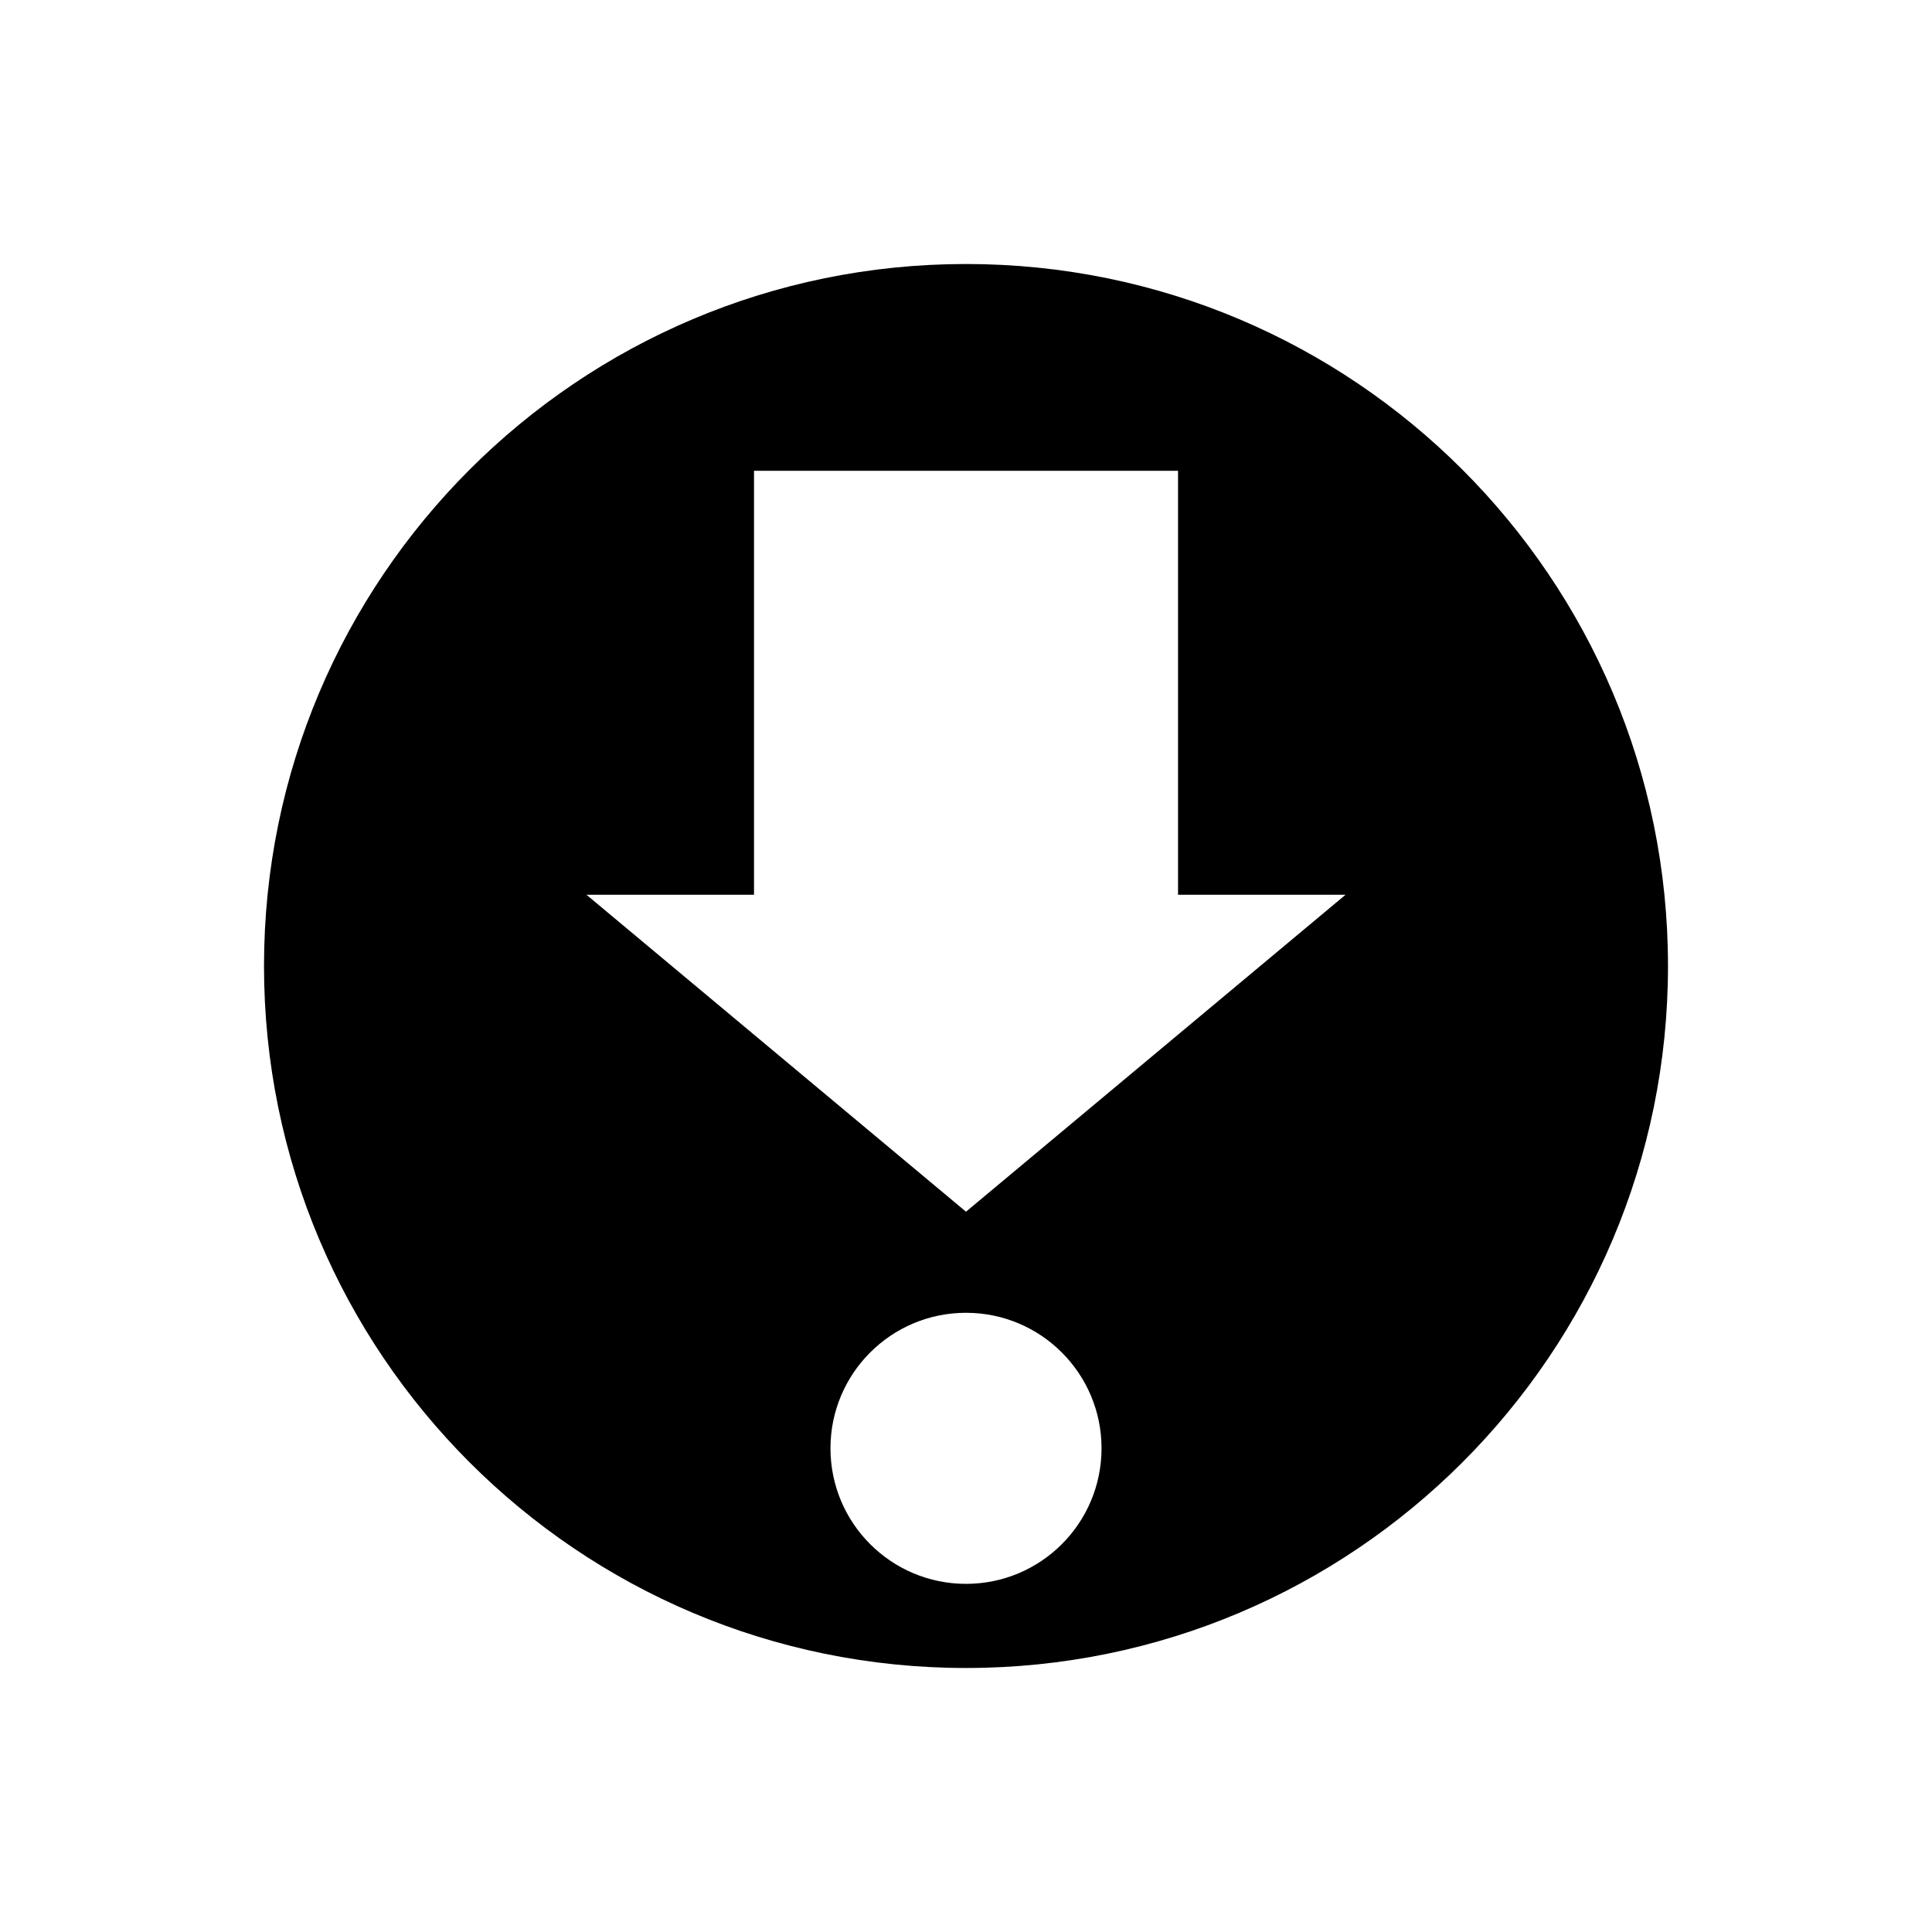 <svg height="28" version="1.1" width="28" xmlns="http://www.w3.org/2000/svg" viewBox="-4 -4 40 40">
	<path fill="none" stroke="#ffffff" stroke-width="6" stroke-linejoin="round" opacity="0" class="stroke" d="M16,1.466C7.973,1.466,1.466,7.973,1.466,16c0,8.027,6.507,14.534,14.534,14.534c8.027,0,14.534-6.507,14.534-14.534C30.534,7.973,24.027,1.466,16,1.466zM16,28.792c-1.549,0-2.806-1.256-2.806-2.806s1.256-2.806,2.806-2.806c1.55,0,2.806,1.256,2.806,2.806S17.55,28.792,16,28.792zM16,21.087l-7.858-6.562h3.469V5.747h8.779v8.778h3.468L16,21.087z"/>
	<path fill="#000000" stroke="none" opacity="1" class="fill" d="M16,1.466C7.973,1.466,1.466,7.973,1.466,16c0,8.027,6.507,14.534,14.534,14.534c8.027,0,14.534-6.507,14.534-14.534C30.534,7.973,24.027,1.466,16,1.466zM16,28.792c-1.549,0-2.806-1.256-2.806-2.806s1.256-2.806,2.806-2.806c1.55,0,2.806,1.256,2.806,2.806S17.55,28.792,16,28.792zM16,21.087l-7.858-6.562h3.469V5.747h8.779v8.778h3.468L16,21.087z"/>
</svg>
